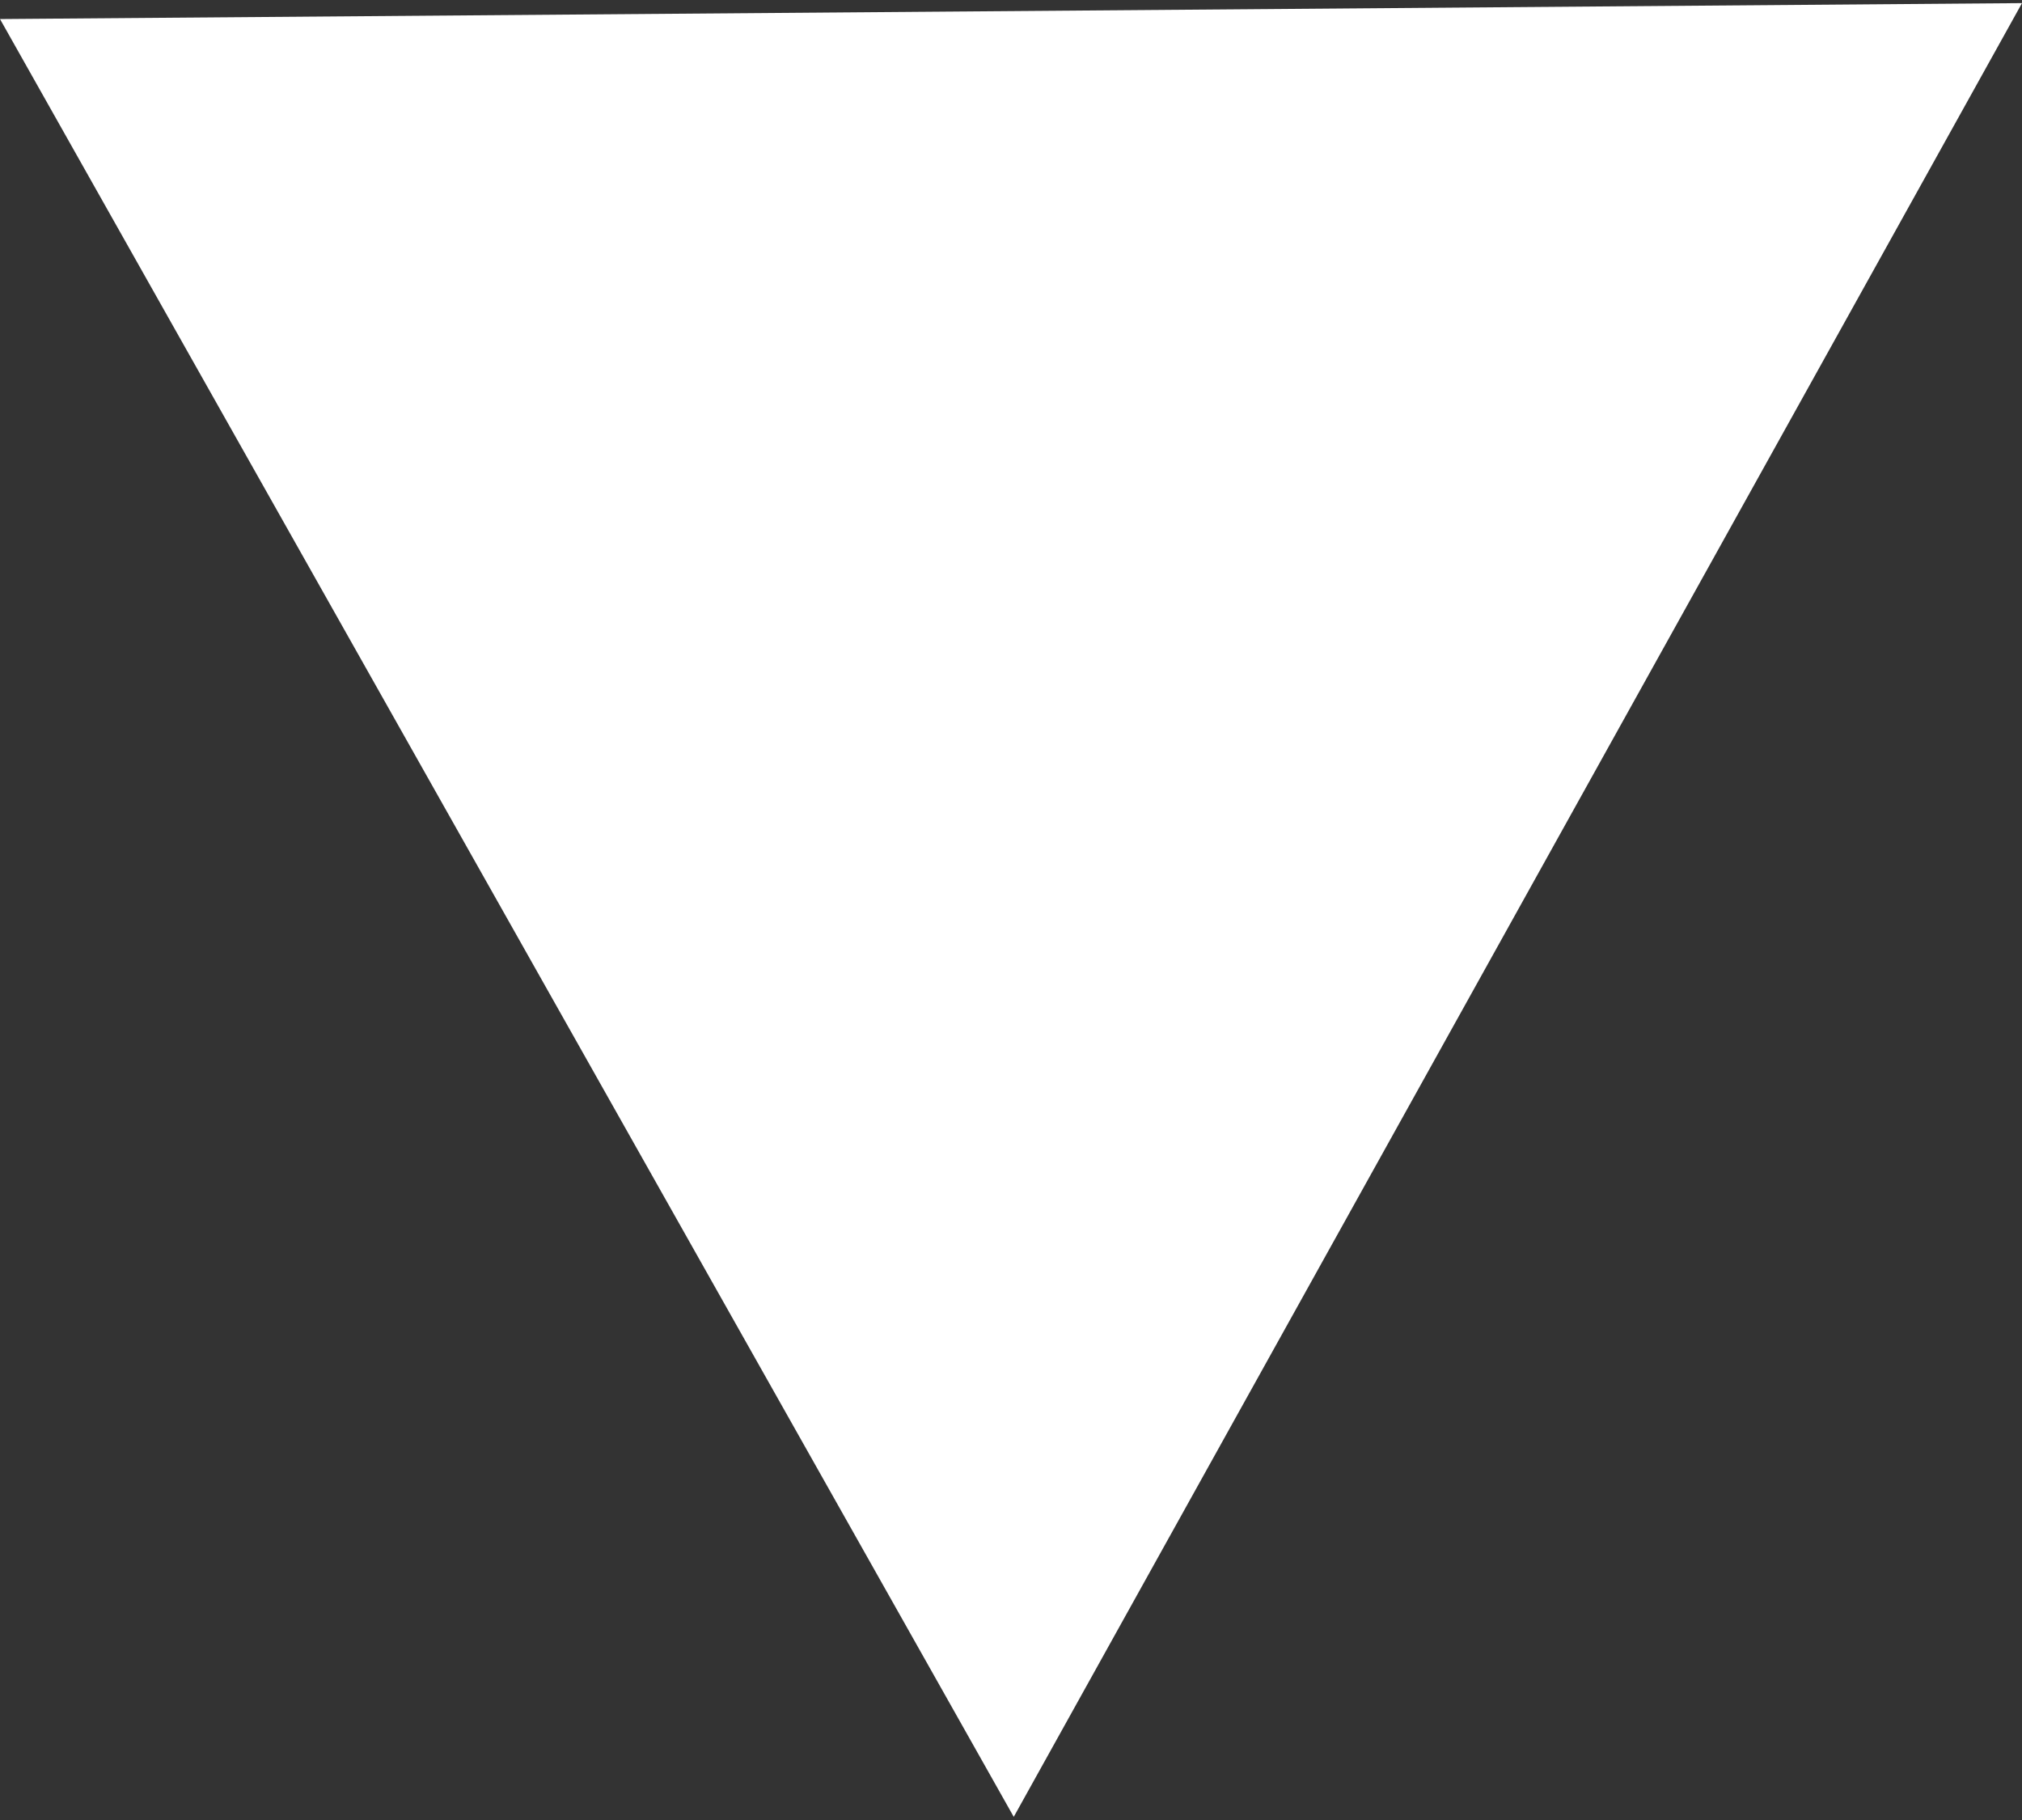 <svg width="50" height="45" xmlns="http://www.w3.org/2000/svg" xmlns:xlink="http://www.w3.org/1999/xlink" overflow="hidden"><rect width="100%" height="100%" fill="#333333" stroke="none"/><defs><clipPath id="clip0"><rect x="0" y="0" width="50" height="45"/></clipPath></defs><g clip-path="url(#clip0)"><path d="M49.153 0.58 25.065 43.908 0.845 0.96 49.153 0.58Z" fill="#FFFFFF"/><path d="M25.062 42.893 48.307 1.082 1.69 1.449 25.062 42.893M25.068 44.922-0 0.471 50 0.077 25.068 44.922Z" fill="#FFFFFF"/></g></svg>